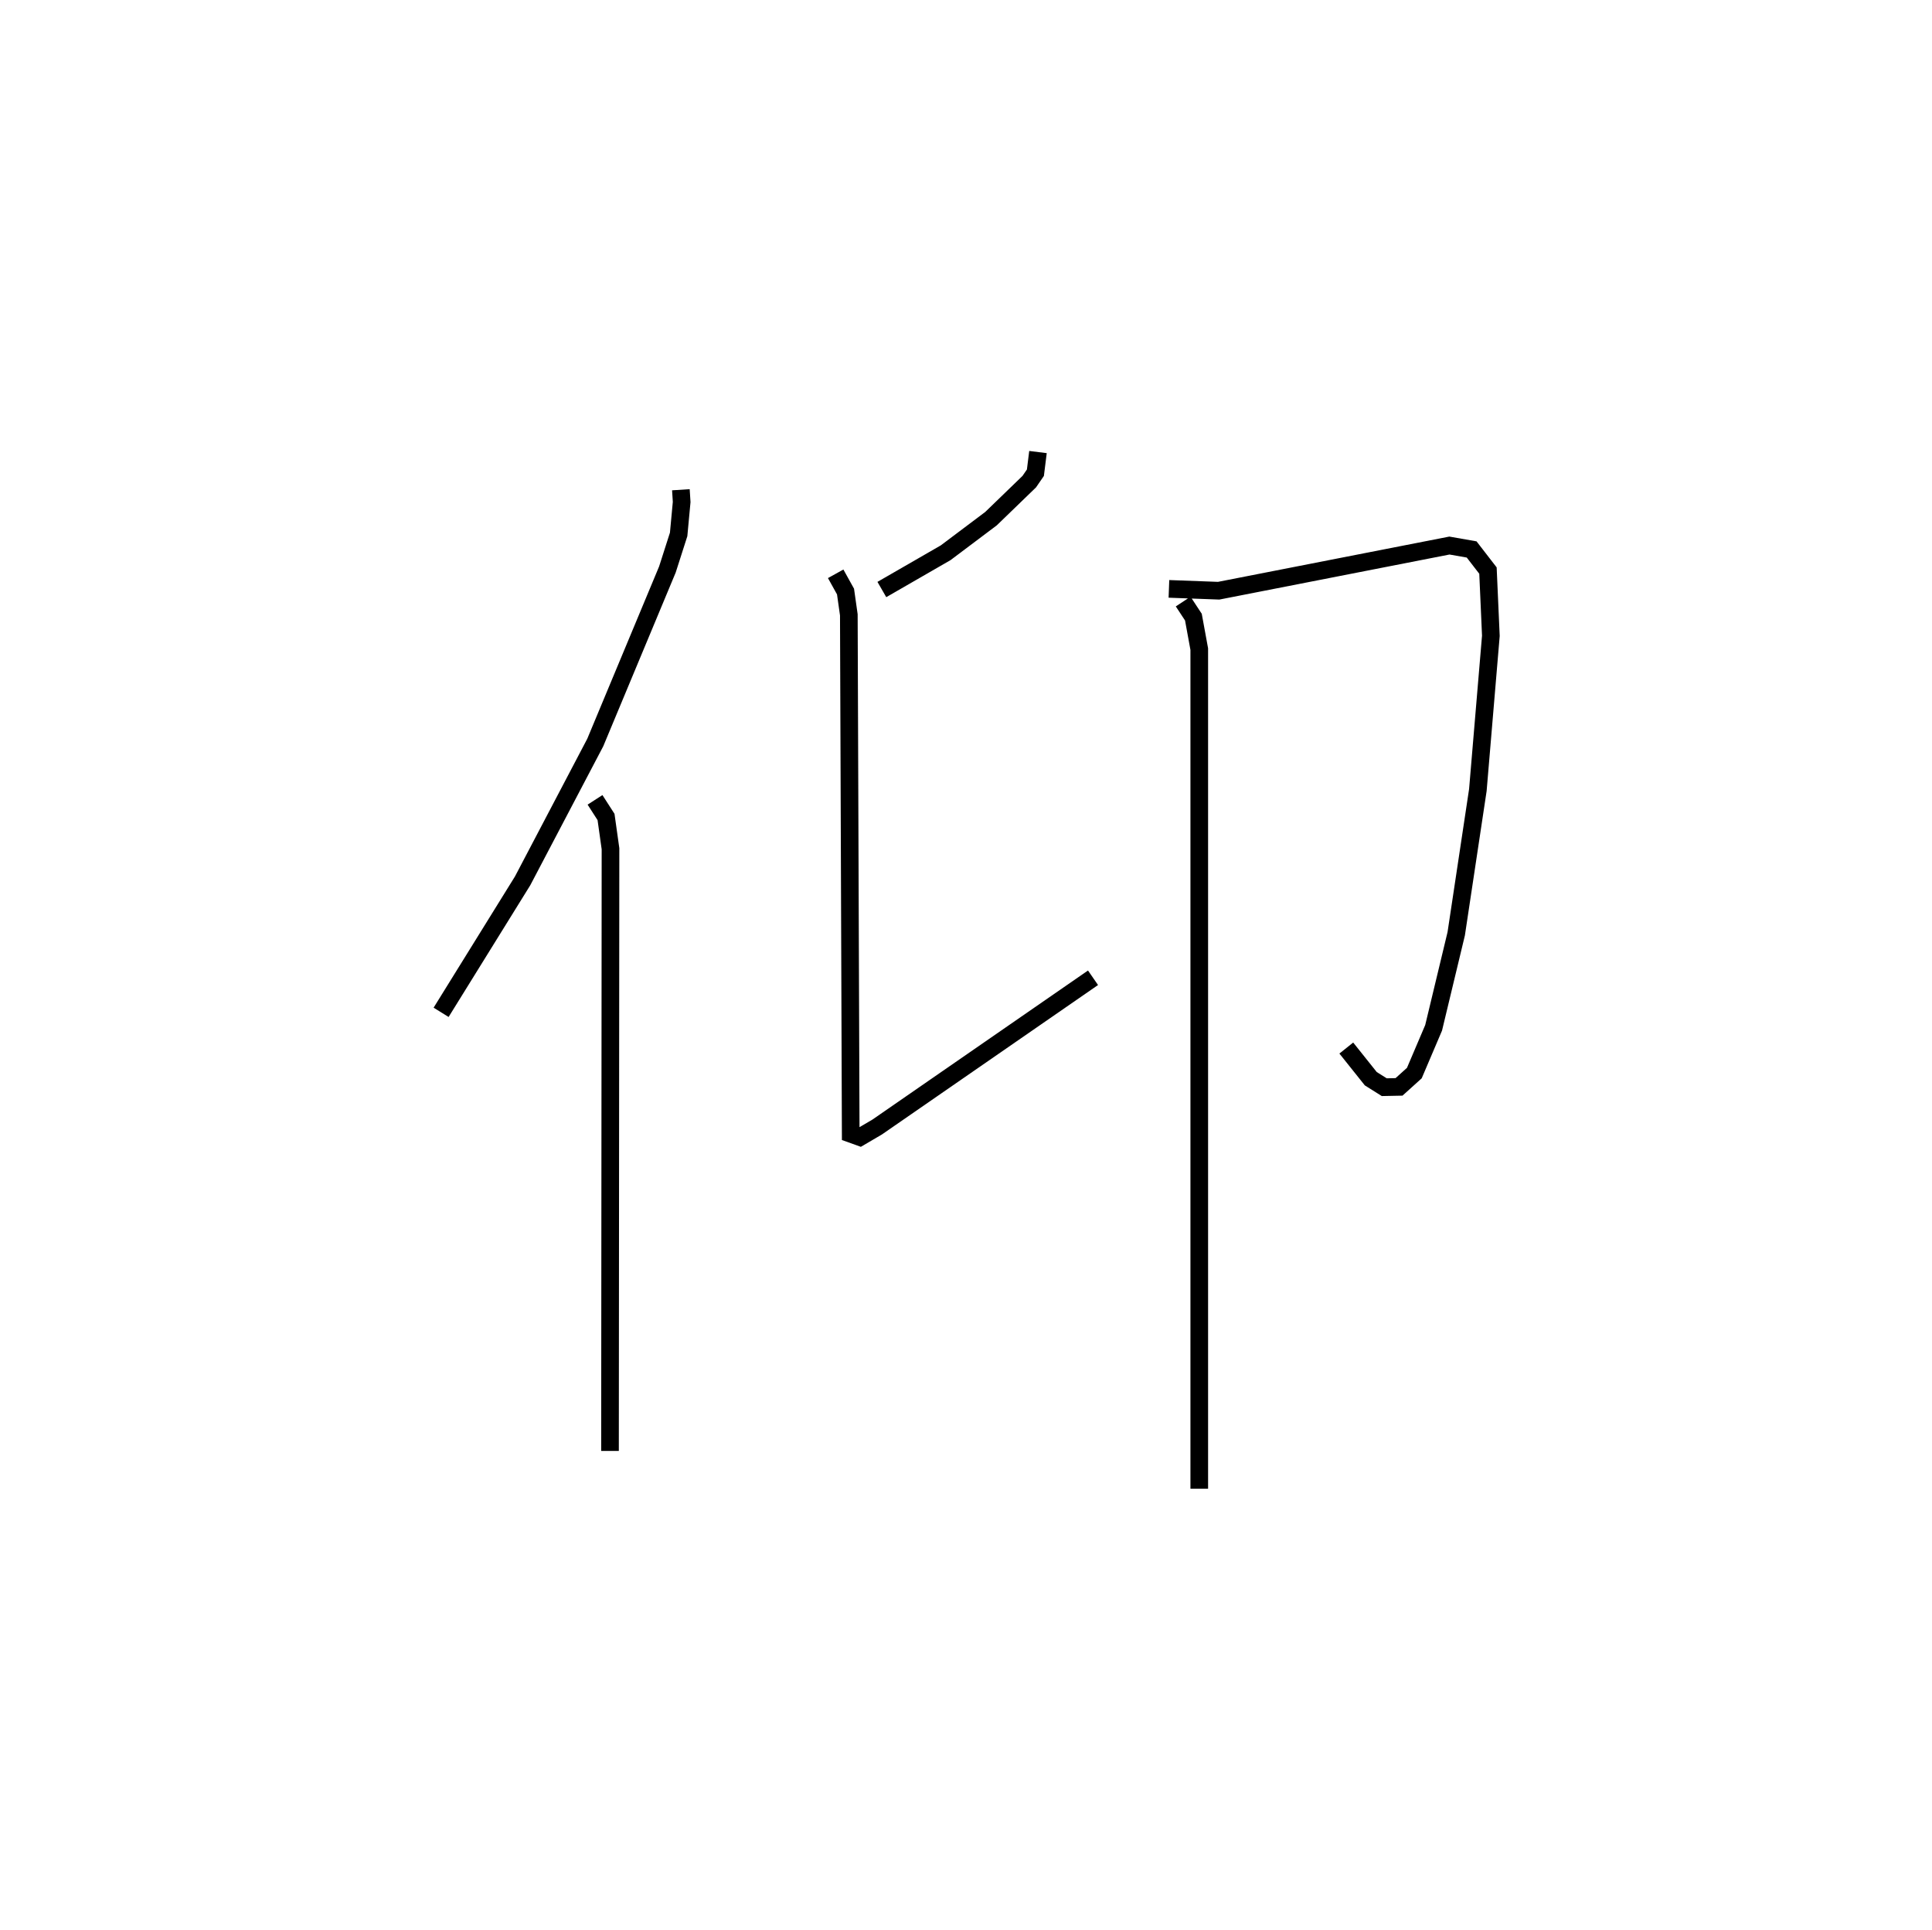 <?xml version="1.0" encoding="utf-8" ?>
<svg baseProfile="full" height="109.356" version="1.1" width="109.493" xmlns="http://www.w3.org/2000/svg" xmlns:ev="http://www.w3.org/2001/xml-events" xmlns:xlink="http://www.w3.org/1999/xlink"><defs /><rect fill="white" height="109.356" width="109.493" x="0" y="0" /><path d="M25,25 m0.0,0.0 m13.588,2.751 l0.044,0.695 -0.171,1.836 l-0.637,1.987 -4.089,9.806 l-4.116,7.837 -4.62,7.451 m8.723,-12.04 l0.624,0.97 0.253,1.8 l-0.028,34.124 m24.255,-56.602 l-0.146,1.171 -0.348,0.506 l-2.168,2.097 -2.571,1.933 l-3.615,2.083 m-2.617,-0.891 l0.558,1.006 0.187,1.319 l0.107,29.407 0.524,0.188 l0.977,-0.573 12.231,-8.457 m4.302,-22.036 l2.819,0.104 13.078,-2.559 l1.259,0.221 0.925,1.197 l0.164,3.698 -0.737,8.737 l-1.226,8.143 -1.281,5.331 l-1.093,2.565 -0.867,0.782 l-0.838,0.017 -0.763,-0.48 l-1.388,-1.738 m-9.245,-25.299 l0.58,0.882 0.332,1.812 l0.0,47.576 " fill="none" stroke="black" stroke-width="1" /></svg>